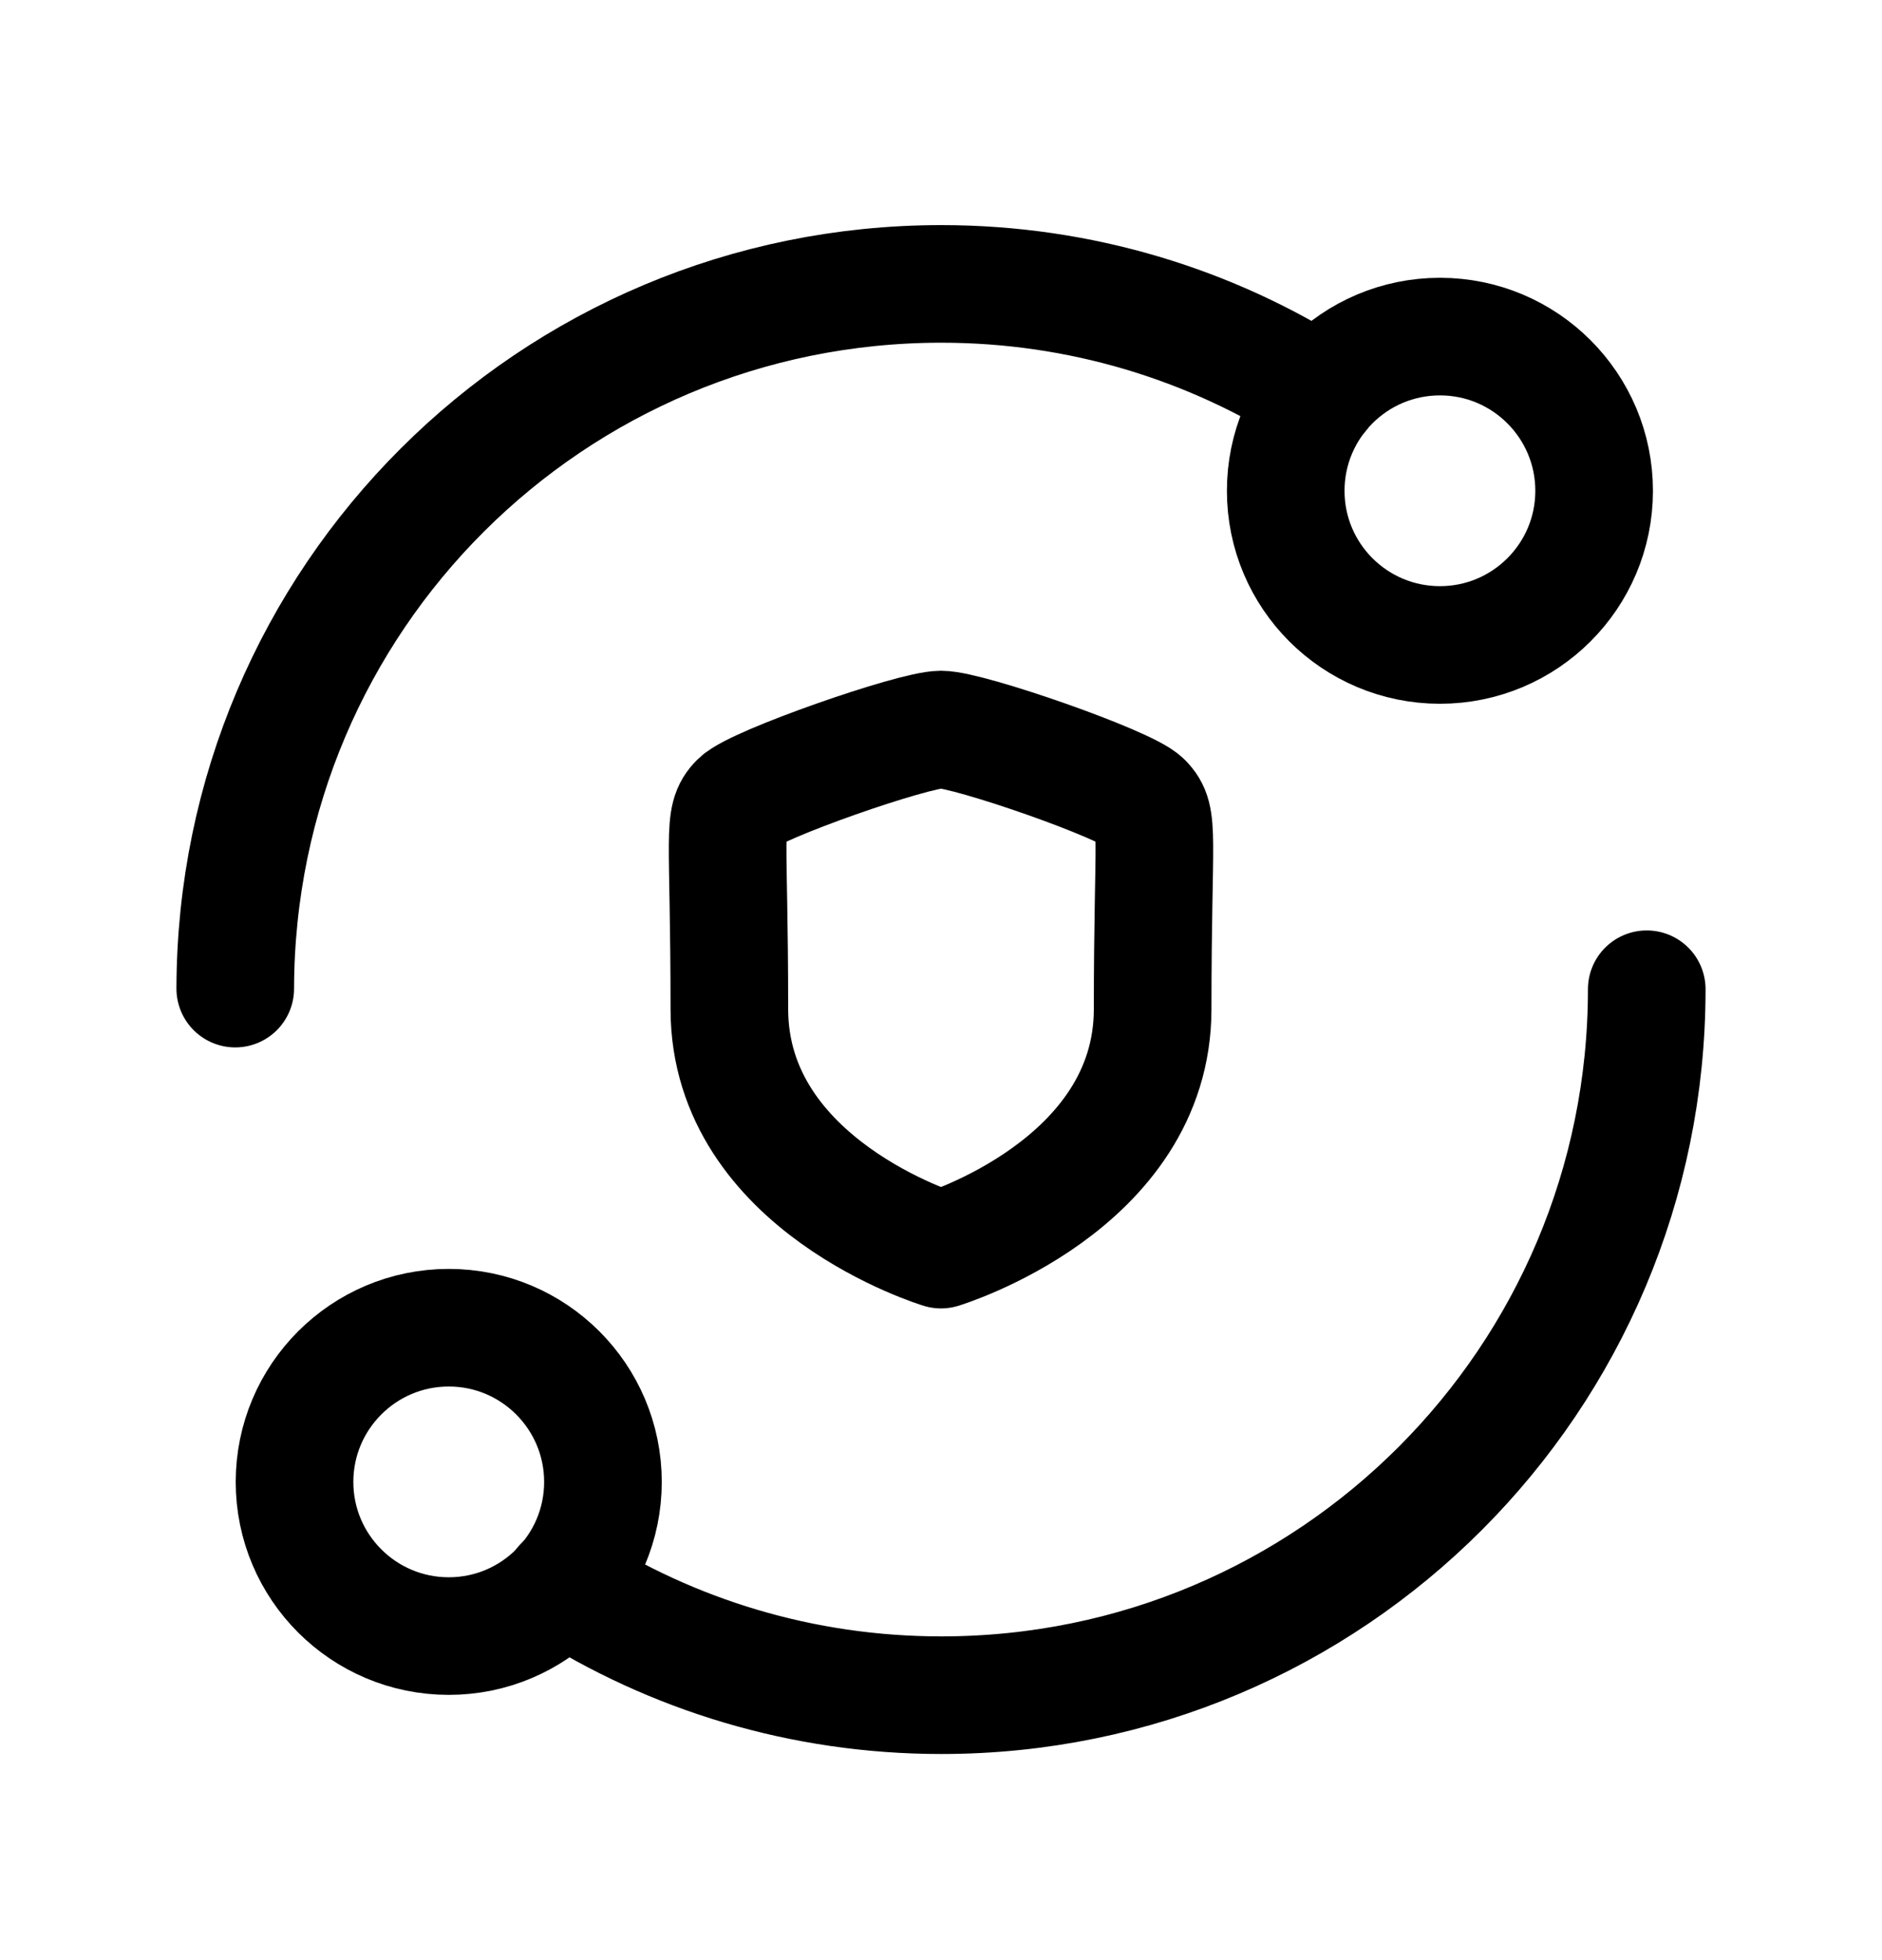 <svg width="24" height="25" viewBox="0 0 24 25" fill="none" xmlns="http://www.w3.org/2000/svg">
<path fill-rule="evenodd" clip-rule="evenodd" d="M3.756 18.901C3.756 19.987 4.637 20.867 5.723 20.867C6.808 20.867 7.689 19.987 7.689 18.901C7.689 17.815 6.808 16.934 5.723 16.934C4.637 16.934 3.756 17.815 3.756 18.901Z" stroke="black" stroke-width="1.5" stroke-linecap="round" stroke-linejoin="round"/>
<path fill-rule="evenodd" clip-rule="evenodd" d="M16.396 6.26C16.396 7.346 17.276 8.226 18.363 8.226C19.448 8.226 20.329 7.346 20.329 6.26C20.329 5.174 19.448 4.293 18.363 4.293C17.276 4.293 16.396 5.174 16.396 6.26Z" stroke="black" stroke-width="1.5" stroke-linecap="round" stroke-linejoin="round"/>
<path fill-rule="evenodd" clip-rule="evenodd" d="M12 15.938C12 15.938 14.699 15.121 14.699 12.869C14.699 10.615 14.797 10.441 14.58 10.222C14.363 10.004 12.354 9.305 12 9.305C11.646 9.305 9.637 10.006 9.42 10.222C9.203 10.439 9.301 10.615 9.301 12.869C9.301 15.122 12 15.938 12 15.938Z" stroke="black" stroke-width="1.5" stroke-linecap="round" stroke-linejoin="round"/>
<path d="M3 12.609C3.009 7.636 7.032 3.621 12.004 3.621C13.783 3.621 15.441 4.14 16.83 5.029" stroke="black" stroke-width="1.5" stroke-linecap="round" stroke-linejoin="round"/>
<path d="M21 12.617C21 17.59 16.977 21.621 12.004 21.621C10.226 21.621 8.568 21.103 7.178 20.214" stroke="black" stroke-width="1.5" stroke-linecap="round" stroke-linejoin="round"/>
</svg>